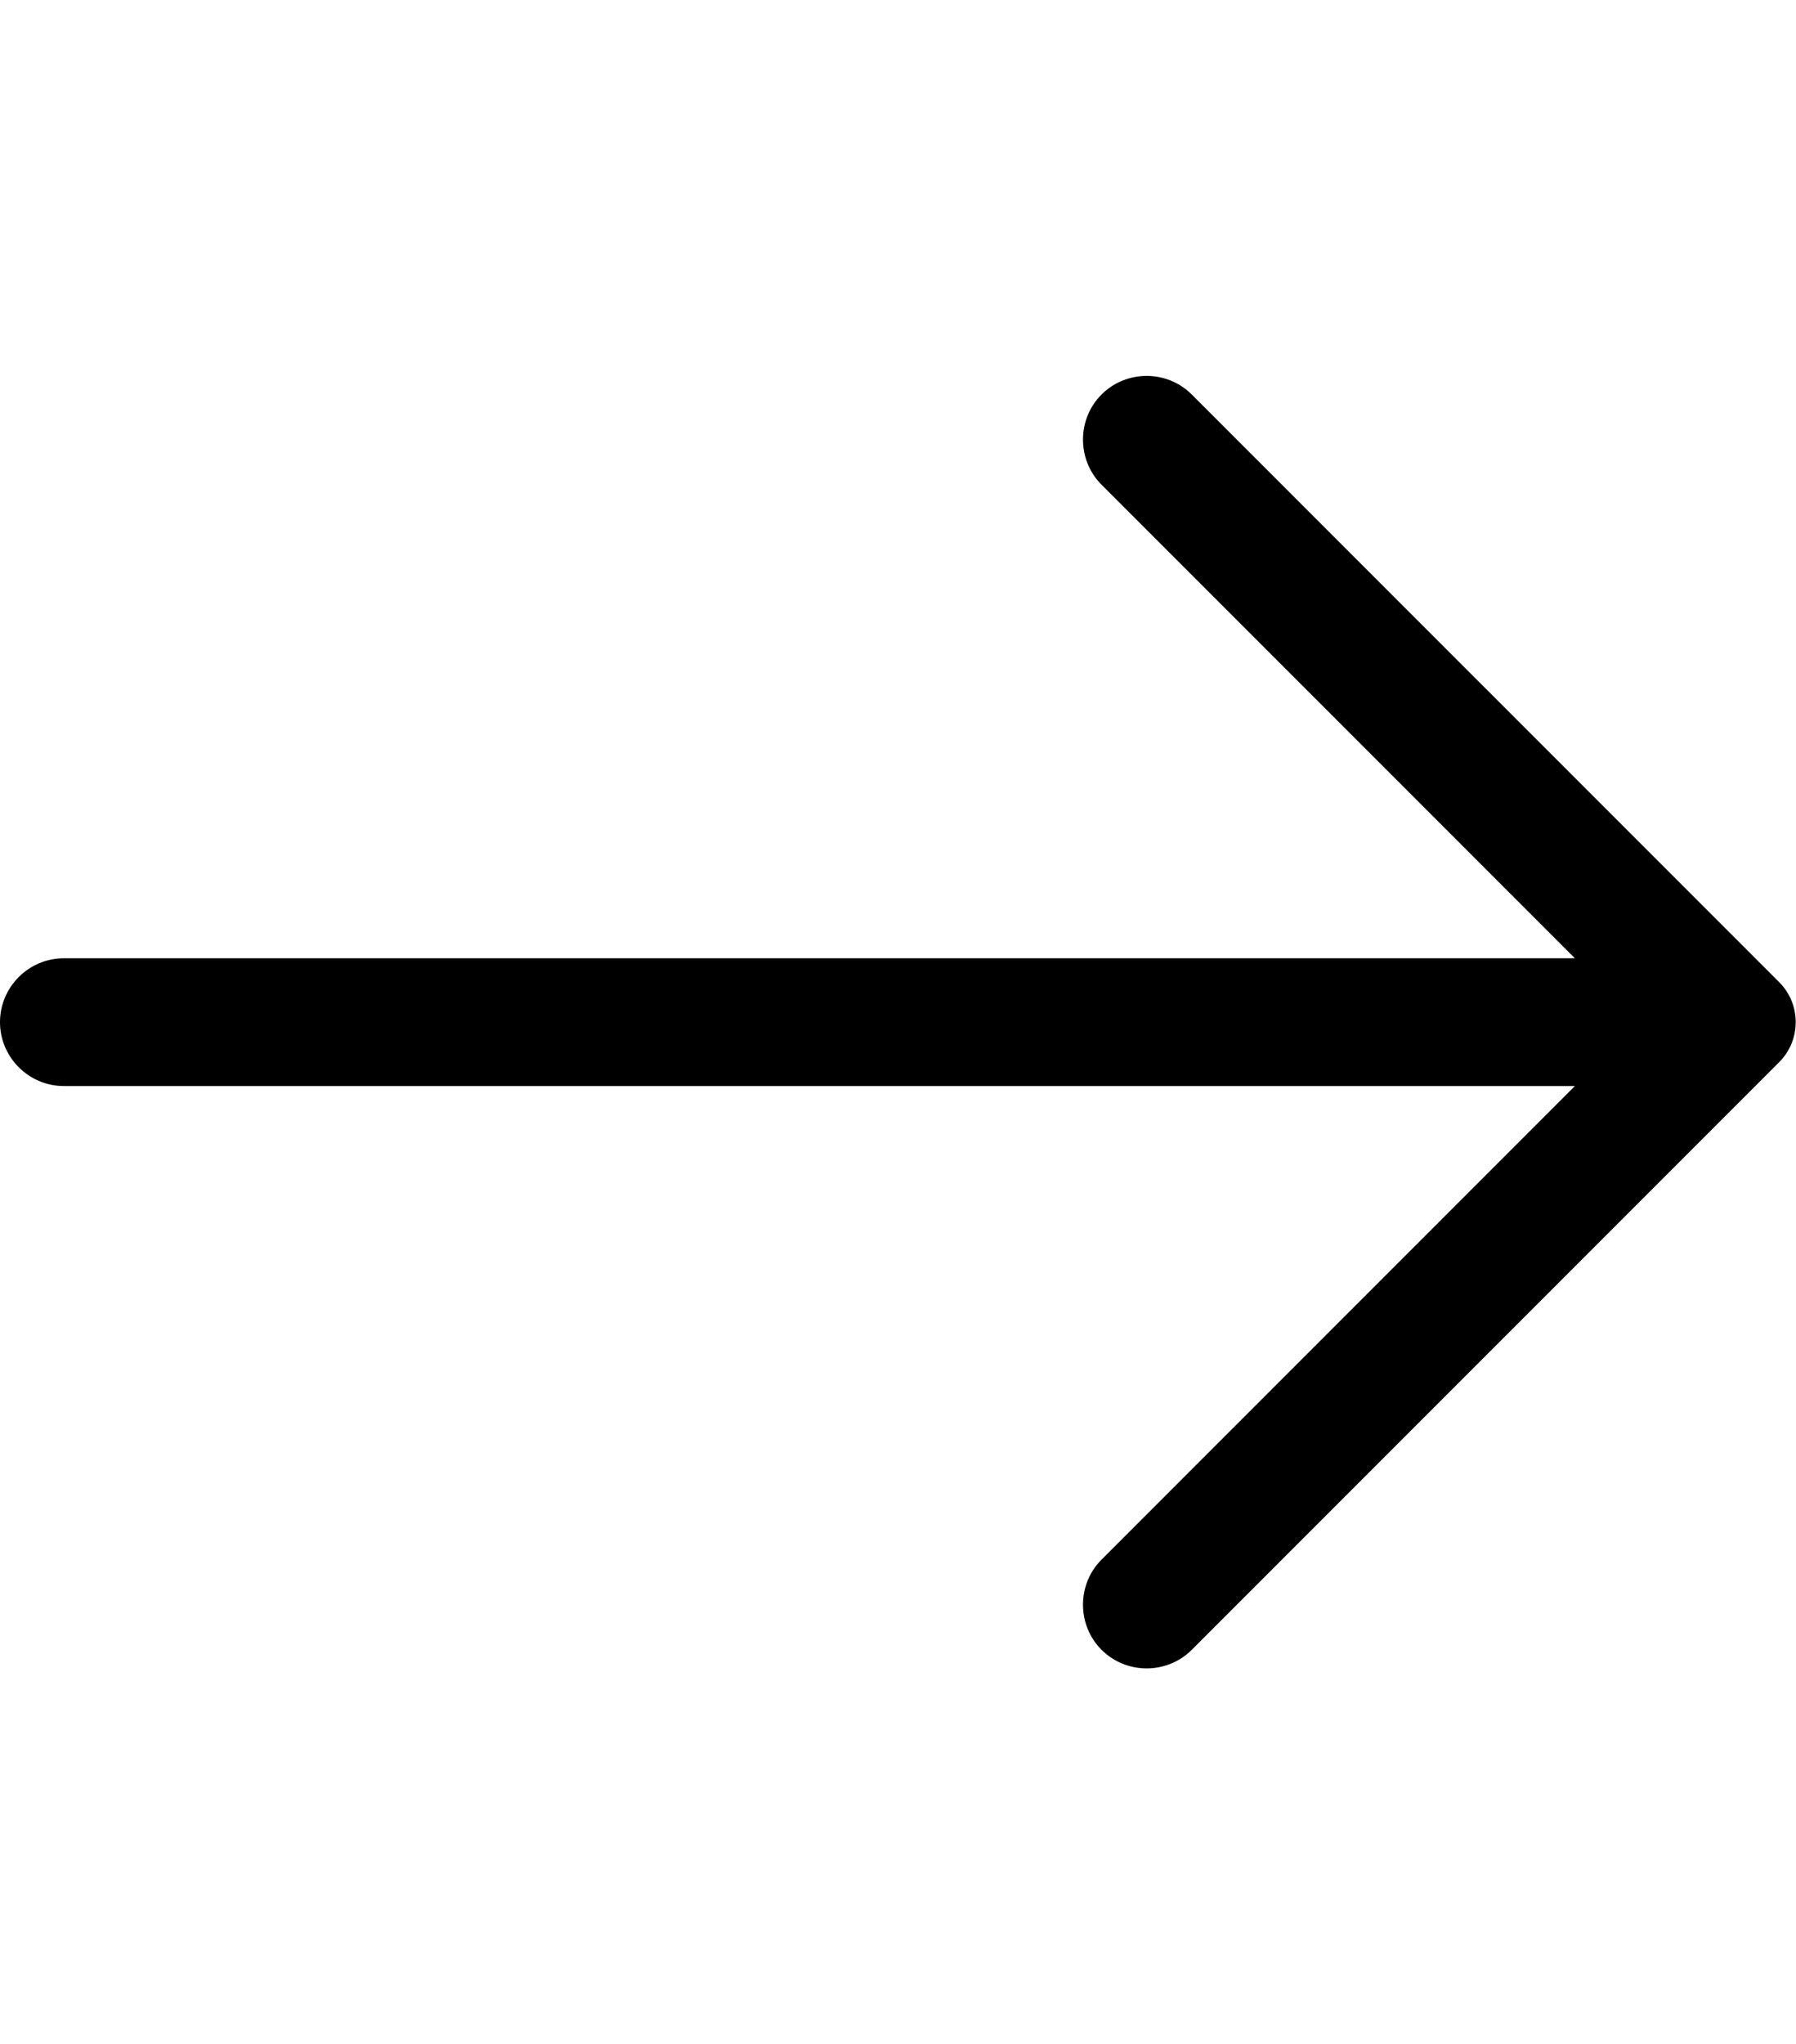 <?xml version="1.0" encoding="utf-8"?>
<!-- Generator: Adobe Illustrator 21.1.0, SVG Export Plug-In . SVG Version: 6.00 Build 0)  -->
<svg version="1.1" id="Layer_1" xmlns="http://www.w3.org/2000/svg" xmlns:xlink="http://www.w3.org/1999/xlink" x="0px" y="0px"
	 viewBox="0 0 450 512" style="enable-background:new 0 0 450 512;" xml:space="preserve">
<path d="M445.8,266L298.6,413.2c-6.2,6.2-16.4,6.2-22.6,0l0,0c-6.2-6.2-6.2-16.4,0-22.6L394.6,272H16c-8.8,0-16-7.2-16-16v0
	c0-8.8,7.2-16,16-16h378.6L276,121.4c-6.2-6.2-6.2-16.4,0-22.6l0,0c6.2-6.2,16.4-6.2,22.6,0L445.8,246
	C451.3,251.5,451.3,260.5,445.8,266z"/>
</svg>
